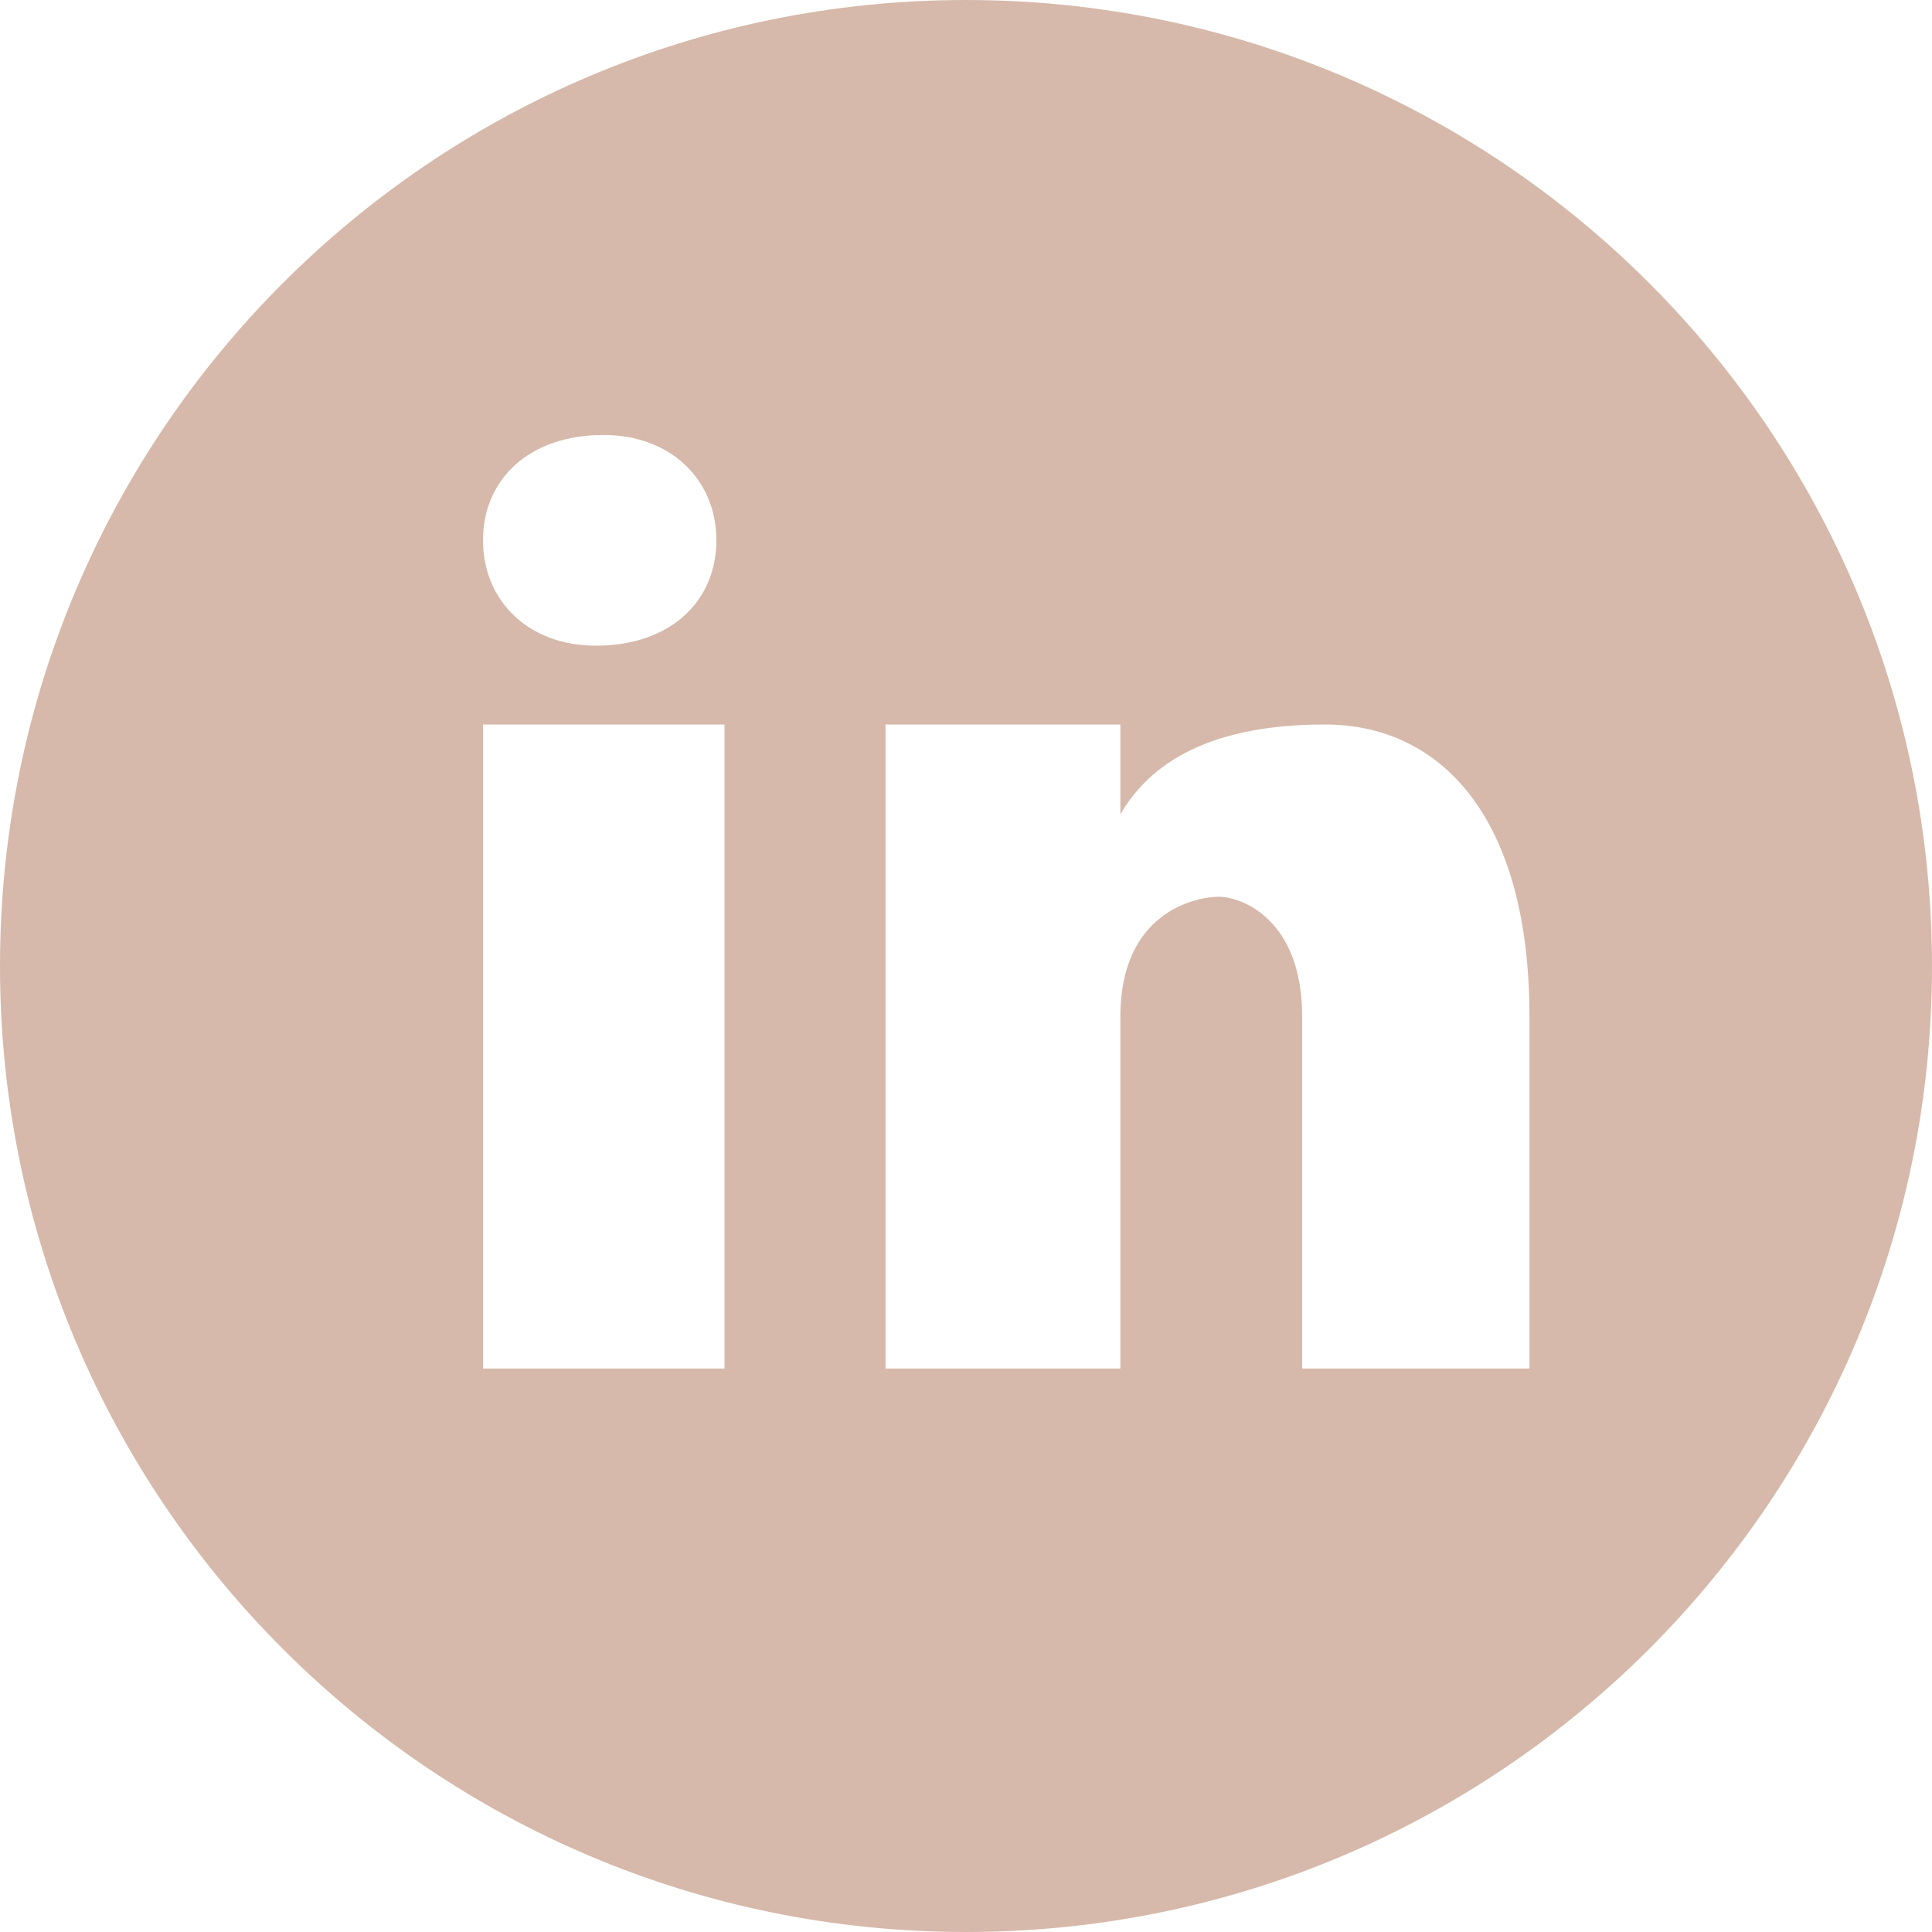 <svg width="20" height="20" viewBox="0 0 20 20" fill="none" xmlns="http://www.w3.org/2000/svg">
<path d="M10 0C4.478 0 0 4.478 0 10C0 15.523 4.478 20 10 20C15.523 20 20 15.523 20 10C20 4.478 15.523 0 10 0ZM6.247 4.503C6.948 4.503 7.416 4.97 7.416 5.593C7.416 6.217 6.948 6.684 6.169 6.684C5.468 6.685 5 6.217 5 5.593C5 4.97 5.468 4.503 6.247 4.503ZM7.5 14.167H5V7.5H7.5V14.167ZM15.833 14.167H13.48V10.523C13.48 9.516 12.852 9.283 12.617 9.283C12.383 9.283 11.598 9.438 11.598 10.523C11.598 10.678 11.598 14.167 11.598 14.167H9.167V7.5H11.598V8.43C11.912 7.888 12.539 7.5 13.716 7.5C14.893 7.5 15.833 8.43 15.833 10.523V14.167Z" fill="#D6B9AA"/>
</svg>
